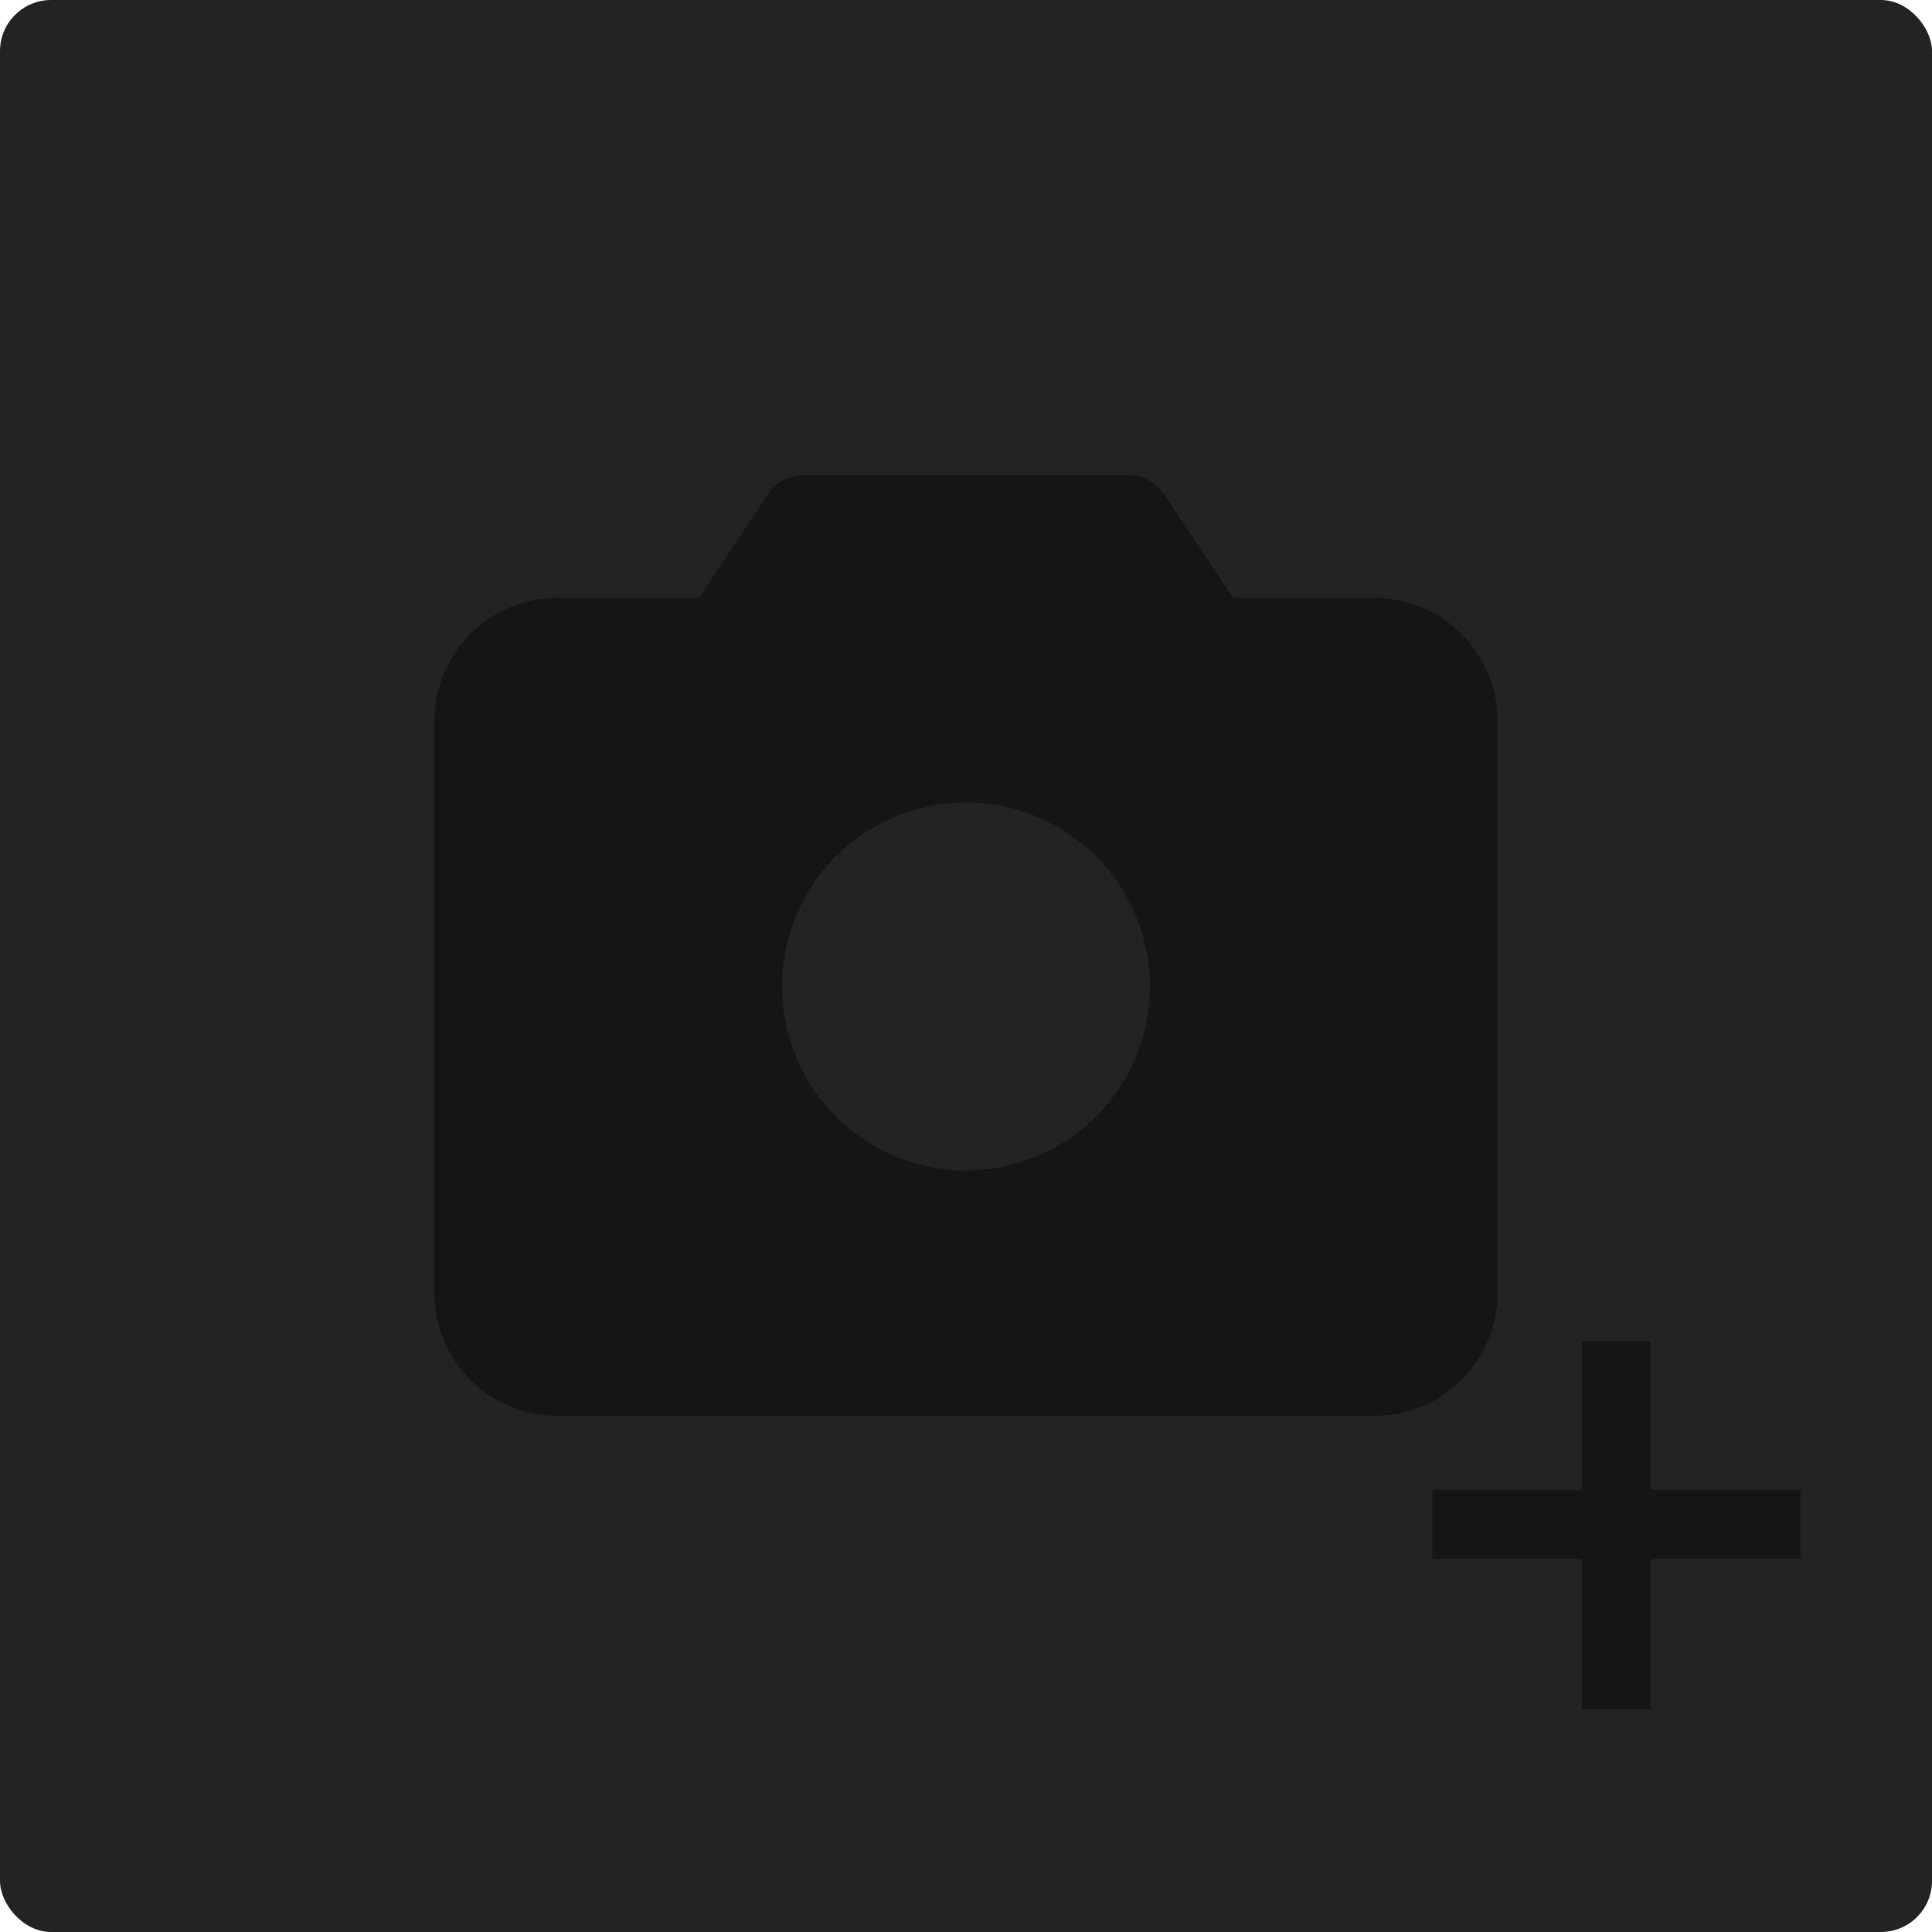 <svg width="378" height="378" viewBox="0 0 378 378" fill="none" xmlns="http://www.w3.org/2000/svg">
<rect width="378" height="378" rx="10" fill="#232326"/>
<path d="M269 117H241.28L227.65 96.56C226.92 95.466 225.931 94.568 224.771 93.947C223.611 93.326 222.316 93.001 221 93H157C155.684 93.001 154.389 93.326 153.229 93.947C152.069 94.568 151.08 95.466 150.35 96.56L136.71 117H109C102.635 117 96.53 119.529 92.029 124.029C87.529 128.53 85 134.635 85 141V253C85 259.365 87.529 265.47 92.029 269.971C96.53 274.471 102.635 277 109 277H269C275.365 277 281.47 274.471 285.971 269.971C290.471 265.47 293 259.365 293 253V141C293 134.635 290.471 128.53 285.971 124.029C281.47 119.529 275.365 117 269 117ZM225 193C225 200.12 222.889 207.08 218.933 213.001C214.977 218.921 209.355 223.535 202.777 226.26C196.198 228.984 188.96 229.697 181.977 228.308C174.993 226.919 168.579 223.491 163.544 218.456C158.509 213.421 155.081 207.007 153.692 200.023C152.303 193.04 153.016 185.802 155.74 179.223C158.465 172.645 163.079 167.023 168.999 163.067C174.92 159.111 181.88 157 189 157C198.548 157 207.705 160.793 214.456 167.544C221.207 174.295 225 183.452 225 193Z" fill="#151516"/>
<path d="M352.25 291.5V305H323V334.4H309.5V305H280.25V291.5H309.5V262.4H323V291.5H352.25Z" fill="#151516"/>
</svg>
